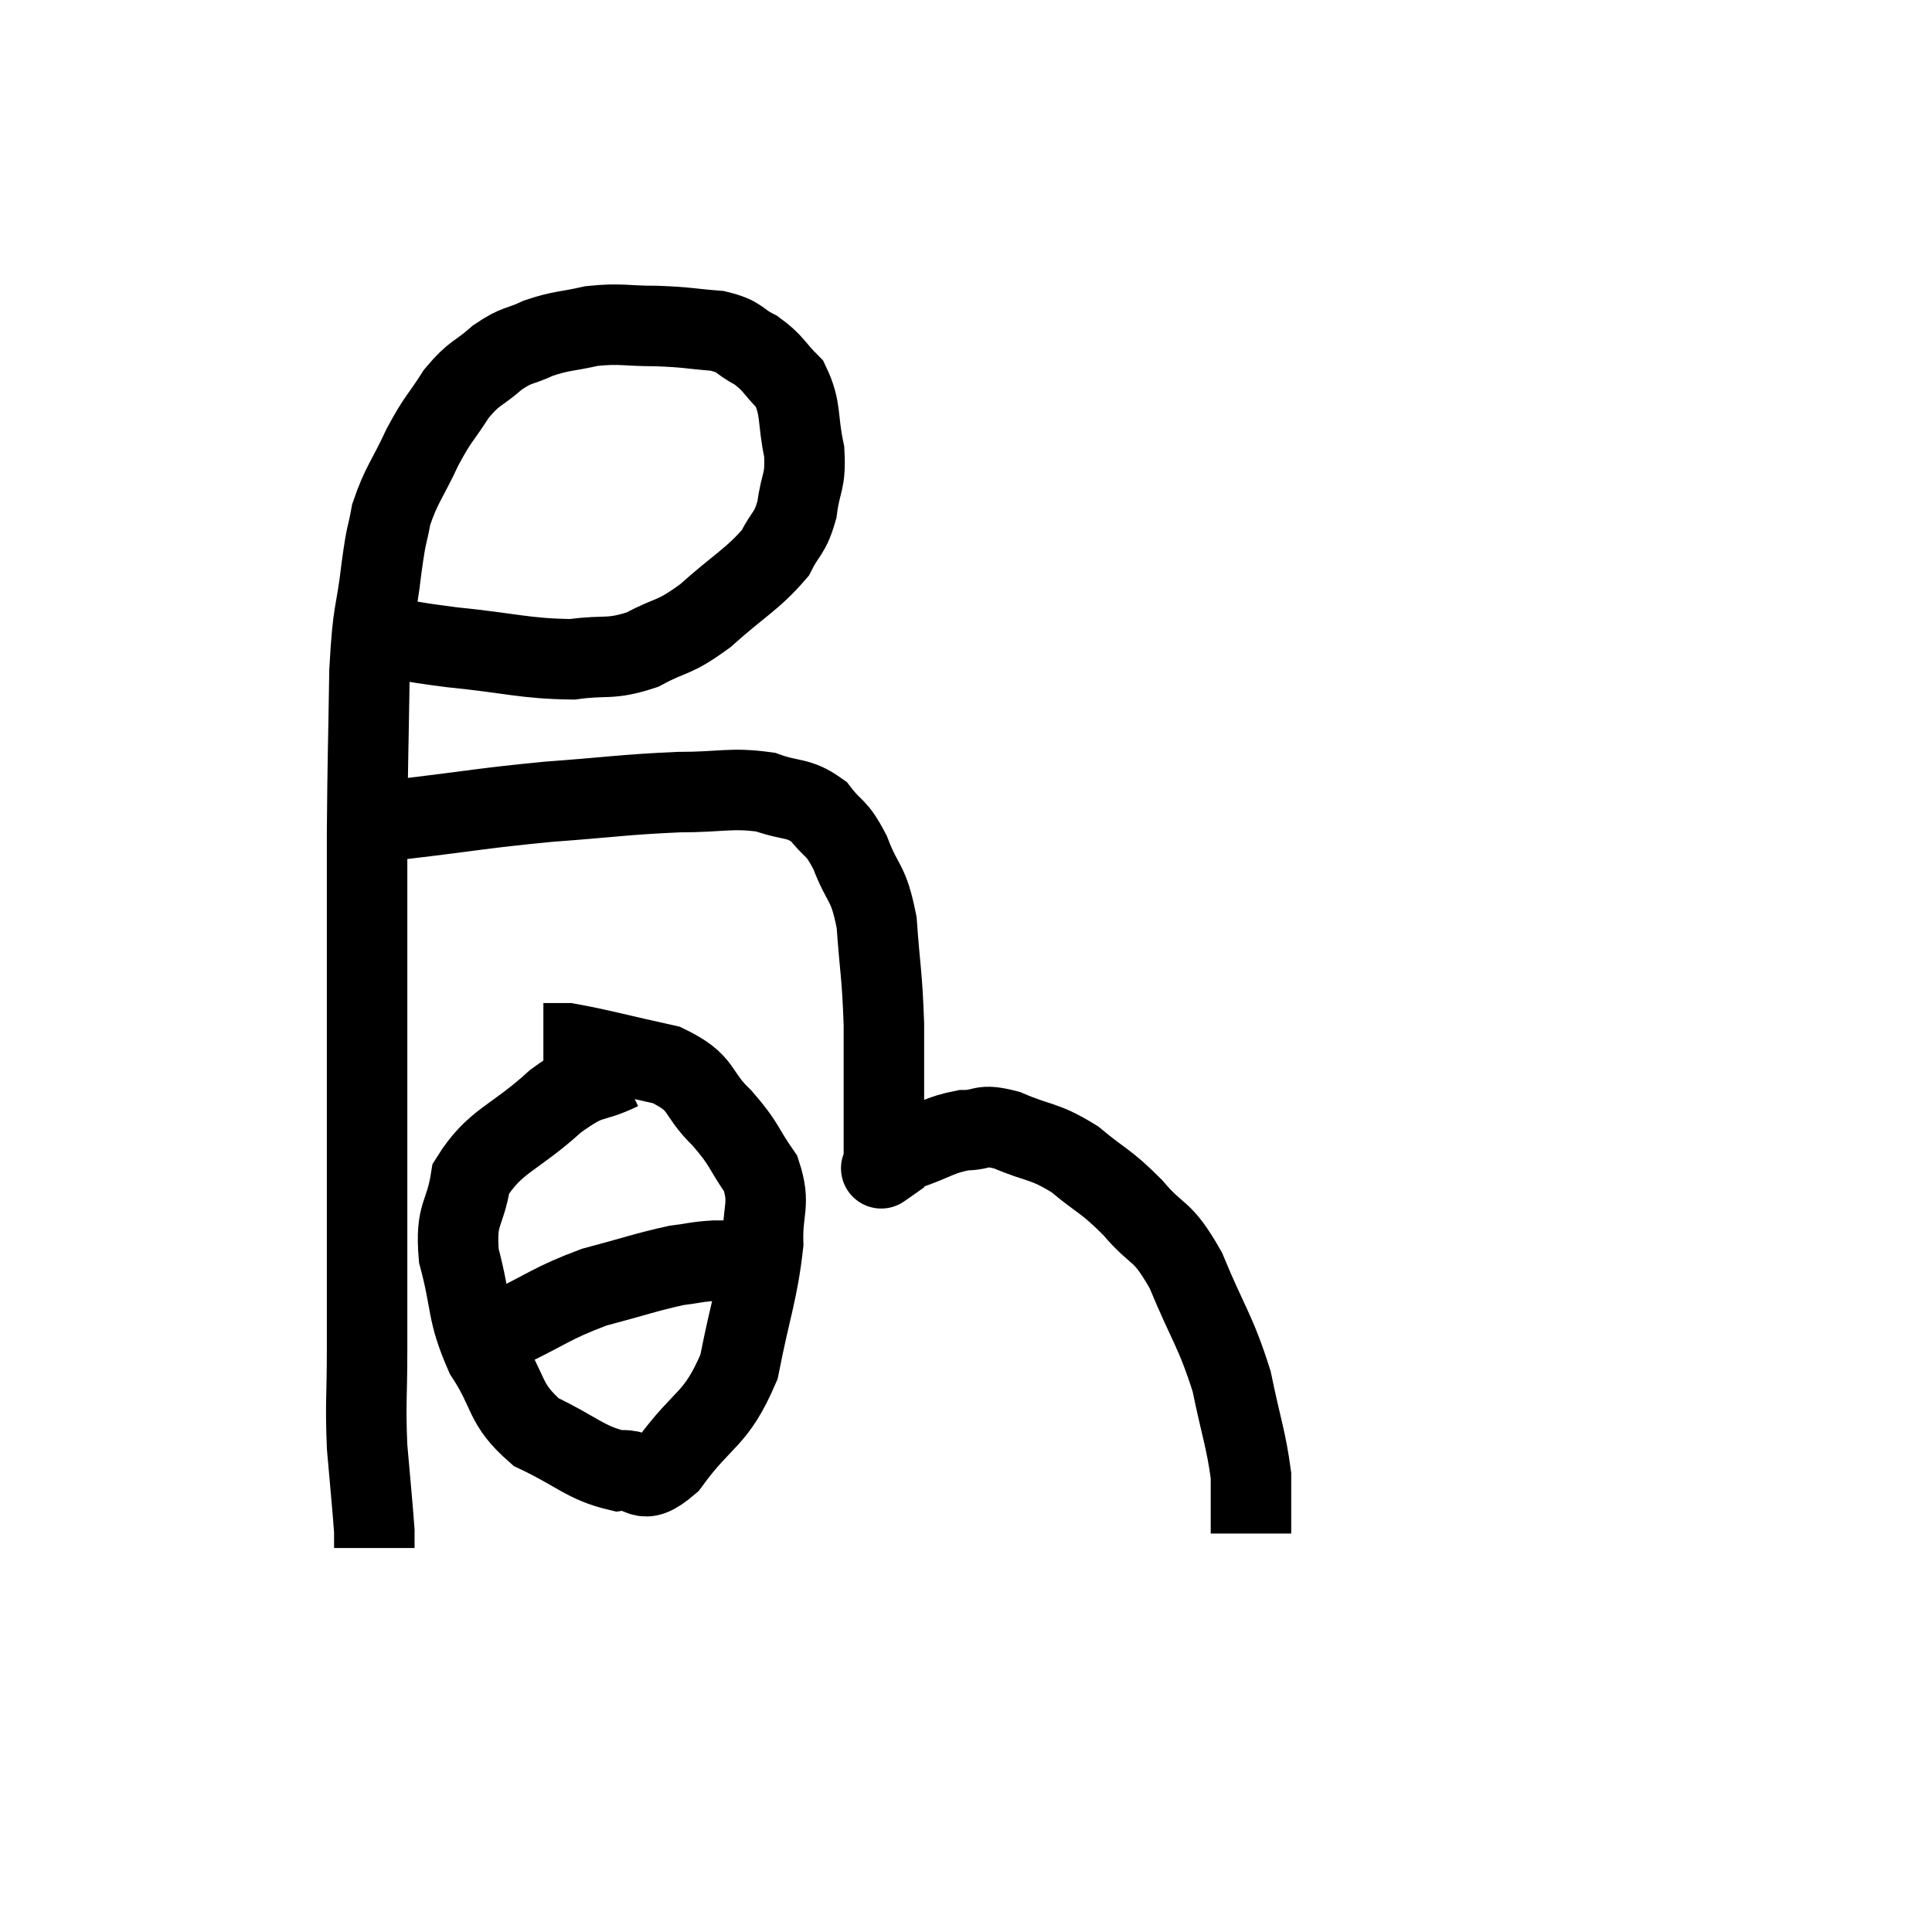 <svg width="48" height="48" viewBox="0 0 48 48" xmlns="http://www.w3.org/2000/svg"><path d="M 9.06 15.72 C 10.14 15.9, 9.93 15.915, 11.22 16.08 C 12.72 16.23, 13.035 16.365, 14.22 16.38 C 15.09 16.26, 15.135 16.41, 15.96 16.14 C 16.74 15.72, 16.695 15.9, 17.52 15.3 C 18.39 14.52, 18.69 14.4, 19.26 13.74 C 19.53 13.2, 19.62 13.29, 19.8 12.66 C 19.89 11.94, 20.025 12, 19.98 11.22 C 19.8 10.38, 19.92 10.17, 19.62 9.54 C 19.2 9.12, 19.23 9.03, 18.78 8.7 C 18.3 8.46, 18.435 8.37, 17.82 8.22 C 17.07 8.16, 17.1 8.13, 16.32 8.1 C 15.51 8.1, 15.435 8.025, 14.7 8.1 C 14.04 8.25, 13.965 8.205, 13.38 8.4 C 12.87 8.64, 12.87 8.535, 12.36 8.88 C 11.85 9.33, 11.805 9.225, 11.34 9.78 C 10.92 10.44, 10.905 10.35, 10.5 11.1 C 10.11 11.94, 9.975 12.03, 9.72 12.78 C 9.6 13.44, 9.615 13.125, 9.48 14.1 C 9.33 15.39, 9.27 15.03, 9.18 16.68 C 9.15 18.69, 9.135 18.78, 9.12 20.7 C 9.12 22.53, 9.12 22.905, 9.12 24.36 C 9.12 25.44, 9.12 25.17, 9.12 26.52 C 9.12 28.14, 9.12 28.005, 9.12 29.76 C 9.12 31.65, 9.12 31.995, 9.12 33.54 C 9.12 34.74, 9.075 34.815, 9.12 35.94 C 9.21 36.99, 9.255 37.41, 9.3 38.04 C 9.3 38.25, 9.3 38.355, 9.3 38.46 C 9.3 38.46, 9.3 38.46, 9.3 38.46 C 9.3 38.46, 9.3 38.46, 9.3 38.46 C 9.3 38.46, 9.3 38.46, 9.3 38.46 C 9.3 38.46, 9.3 38.46, 9.3 38.46 L 9.3 38.46" fill="none" stroke="black" stroke-width="2"></path><path d="M 9.3 20.4 C 9.69 20.37, 9 20.46, 10.08 20.34 C 11.85 20.13, 11.925 20.085, 13.62 19.92 C 15.24 19.8, 15.51 19.74, 16.86 19.68 C 17.94 19.68, 18.15 19.56, 19.02 19.68 C 19.68 19.92, 19.815 19.785, 20.34 20.16 C 20.73 20.67, 20.76 20.49, 21.12 21.18 C 21.45 22.05, 21.57 21.855, 21.78 22.92 C 21.87 24.18, 21.915 24.18, 21.96 25.44 C 21.96 26.7, 21.96 27.075, 21.96 27.96 C 21.96 28.47, 21.96 28.725, 21.96 28.98 C 21.96 28.98, 21.96 28.98, 21.96 28.98 C 21.96 28.98, 21.96 28.98, 21.96 28.98 C 21.96 28.98, 21.81 29.085, 21.96 28.98 C 22.26 28.77, 22.065 28.785, 22.56 28.56 C 23.25 28.32, 23.325 28.2, 23.94 28.08 C 24.48 28.08, 24.33 27.9, 25.02 28.08 C 25.86 28.44, 25.92 28.32, 26.7 28.8 C 27.42 29.4, 27.45 29.31, 28.14 30 C 28.8 30.78, 28.845 30.48, 29.46 31.56 C 30.03 32.94, 30.195 33.045, 30.6 34.32 C 30.84 35.49, 30.96 35.76, 31.08 36.66 C 31.08 37.29, 31.08 37.56, 31.08 37.92 C 31.08 38.01, 31.08 38.055, 31.08 38.1 L 31.08 38.1" fill="none" stroke="black" stroke-width="2"></path><path d="M 15.42 26.58 C 14.61 26.97, 14.73 26.685, 13.8 27.36 C 12.75 28.32, 12.3 28.32, 11.7 29.28 C 11.55 30.24, 11.31 30.105, 11.4 31.2 C 11.73 32.43, 11.58 32.565, 12.06 33.66 C 12.69 34.62, 12.495 34.86, 13.32 35.58 C 14.34 36.06, 14.535 36.345, 15.36 36.54 C 15.99 36.45, 15.87 37.005, 16.62 36.36 C 17.49 35.16, 17.775 35.325, 18.36 33.96 C 18.66 32.43, 18.825 32.1, 18.96 30.9 C 18.93 30.03, 19.155 29.94, 18.9 29.16 C 18.42 28.47, 18.525 28.455, 17.94 27.78 C 17.25 27.12, 17.52 26.925, 16.56 26.46 C 15.33 26.19, 14.865 26.055, 14.1 25.92 L 13.5 25.92" fill="none" stroke="black" stroke-width="2"></path><path d="M 12.48 33.06 C 13.62 32.52, 13.68 32.385, 14.76 31.98 C 15.78 31.71, 16.05 31.605, 16.8 31.44 C 17.28 31.38, 17.28 31.35, 17.76 31.32 C 18.24 31.32, 18.45 31.32, 18.72 31.32 L 18.84 31.32" fill="none" stroke="black" stroke-width="2"></path></svg>